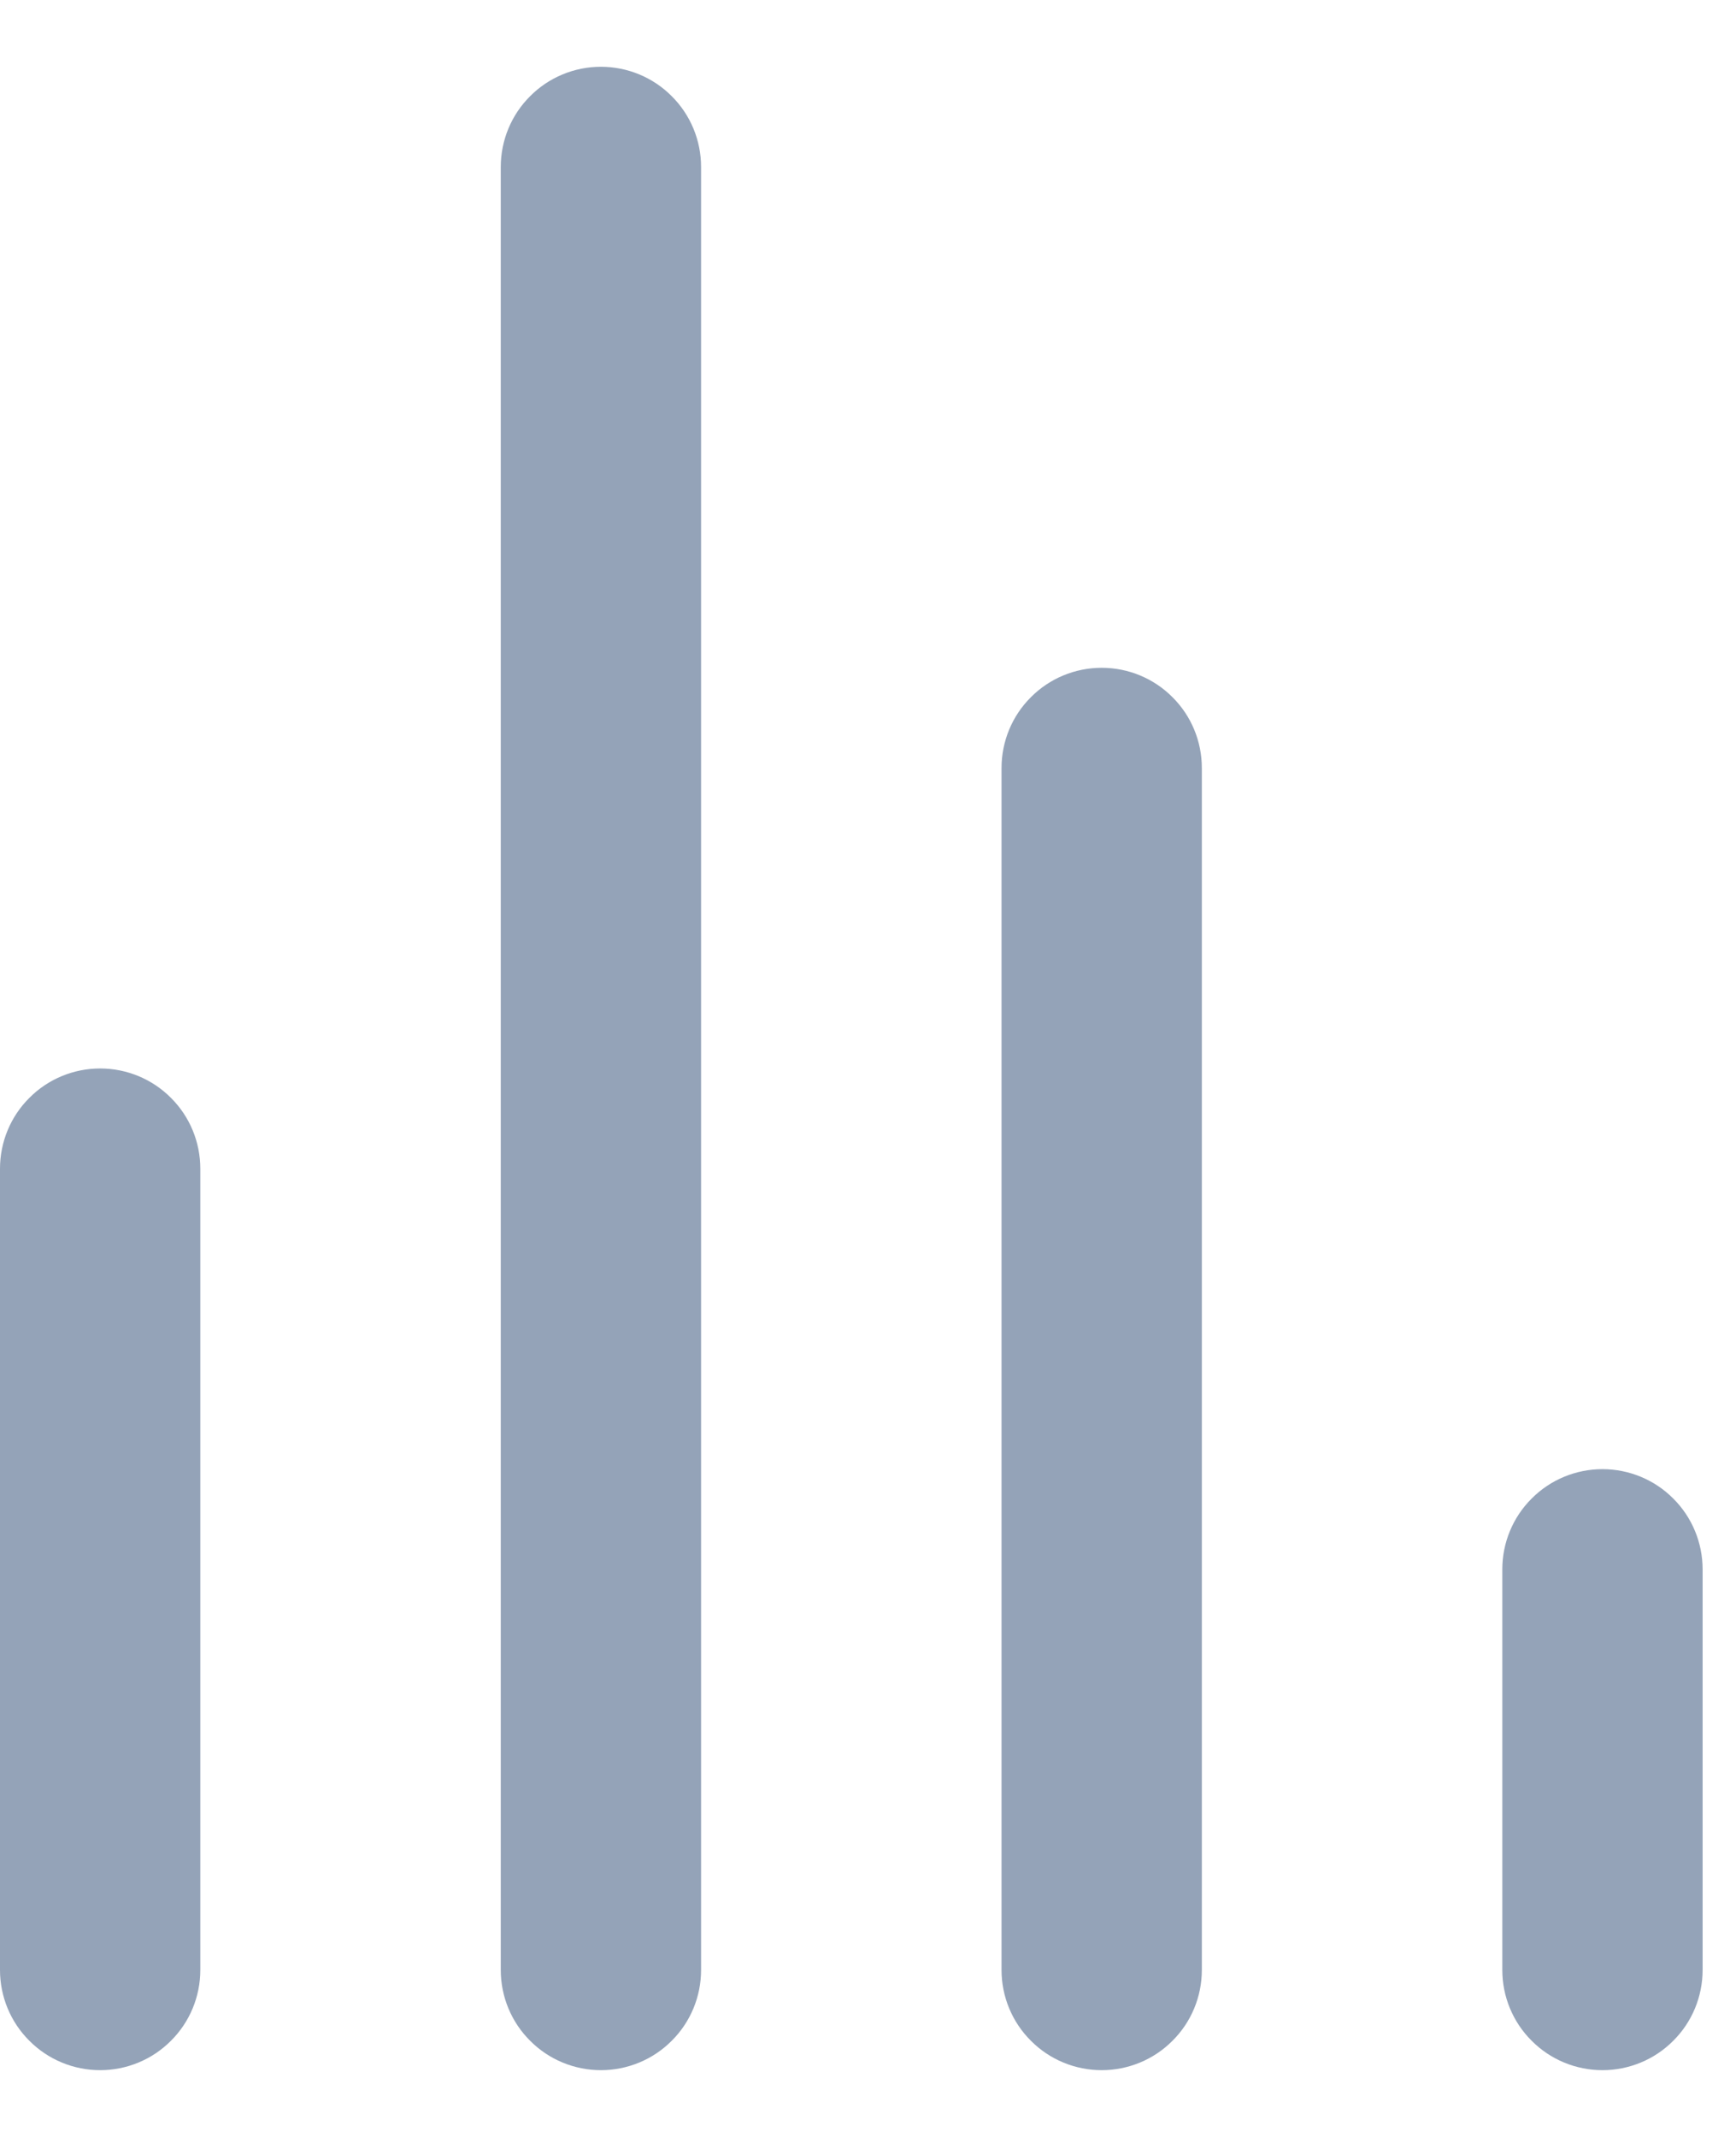 <svg width="13" height="16" viewBox="0 0 13 16" fill="none" xmlns="http://www.w3.org/2000/svg">
<path d="M0.75 8C0.551 8 0.36 8.079 0.22 8.22C0.079 8.36 0 8.551 0 8.75V14.75C0 14.949 0.079 15.14 0.22 15.28C0.36 15.421 0.551 15.5 0.75 15.5C0.949 15.5 1.14 15.421 1.28 15.28C1.421 15.14 1.5 14.949 1.5 14.75V8.75C1.5 8.551 1.421 8.36 1.28 8.22C1.14 8.079 0.949 8 0.75 8ZM4.5 0.5C4.301 0.5 4.11 0.579 3.97 0.72C3.829 0.86 3.75 1.051 3.75 1.25V14.75C3.75 14.949 3.829 15.14 3.97 15.28C4.11 15.421 4.301 15.5 4.5 15.5C4.699 15.5 4.89 15.421 5.03 15.28C5.171 15.14 5.25 14.949 5.25 14.75V1.25C5.25 1.051 5.171 0.86 5.03 0.72C4.89 0.579 4.699 0.5 4.5 0.5ZM12 11C11.801 11 11.61 11.079 11.47 11.22C11.329 11.36 11.25 11.551 11.25 11.75V14.75C11.25 14.949 11.329 15.14 11.47 15.28C11.61 15.421 11.801 15.5 12 15.5C12.199 15.5 12.39 15.421 12.53 15.28C12.671 15.14 12.75 14.949 12.75 14.75V11.75C12.75 11.551 12.671 11.36 12.53 11.22C12.39 11.079 12.199 11 12 11ZM8.25 5C8.051 5 7.86 5.079 7.72 5.22C7.579 5.36 7.5 5.551 7.5 5.75V14.75C7.5 14.949 7.579 15.14 7.72 15.28C7.86 15.421 8.051 15.5 8.25 15.5C8.449 15.5 8.64 15.421 8.78 15.28C8.921 15.14 9 14.949 9 14.75V5.75C9 5.551 8.921 5.36 8.78 5.22C8.64 5.079 8.449 5 8.25 5Z" fill="#94A3B8"/>
</svg>
